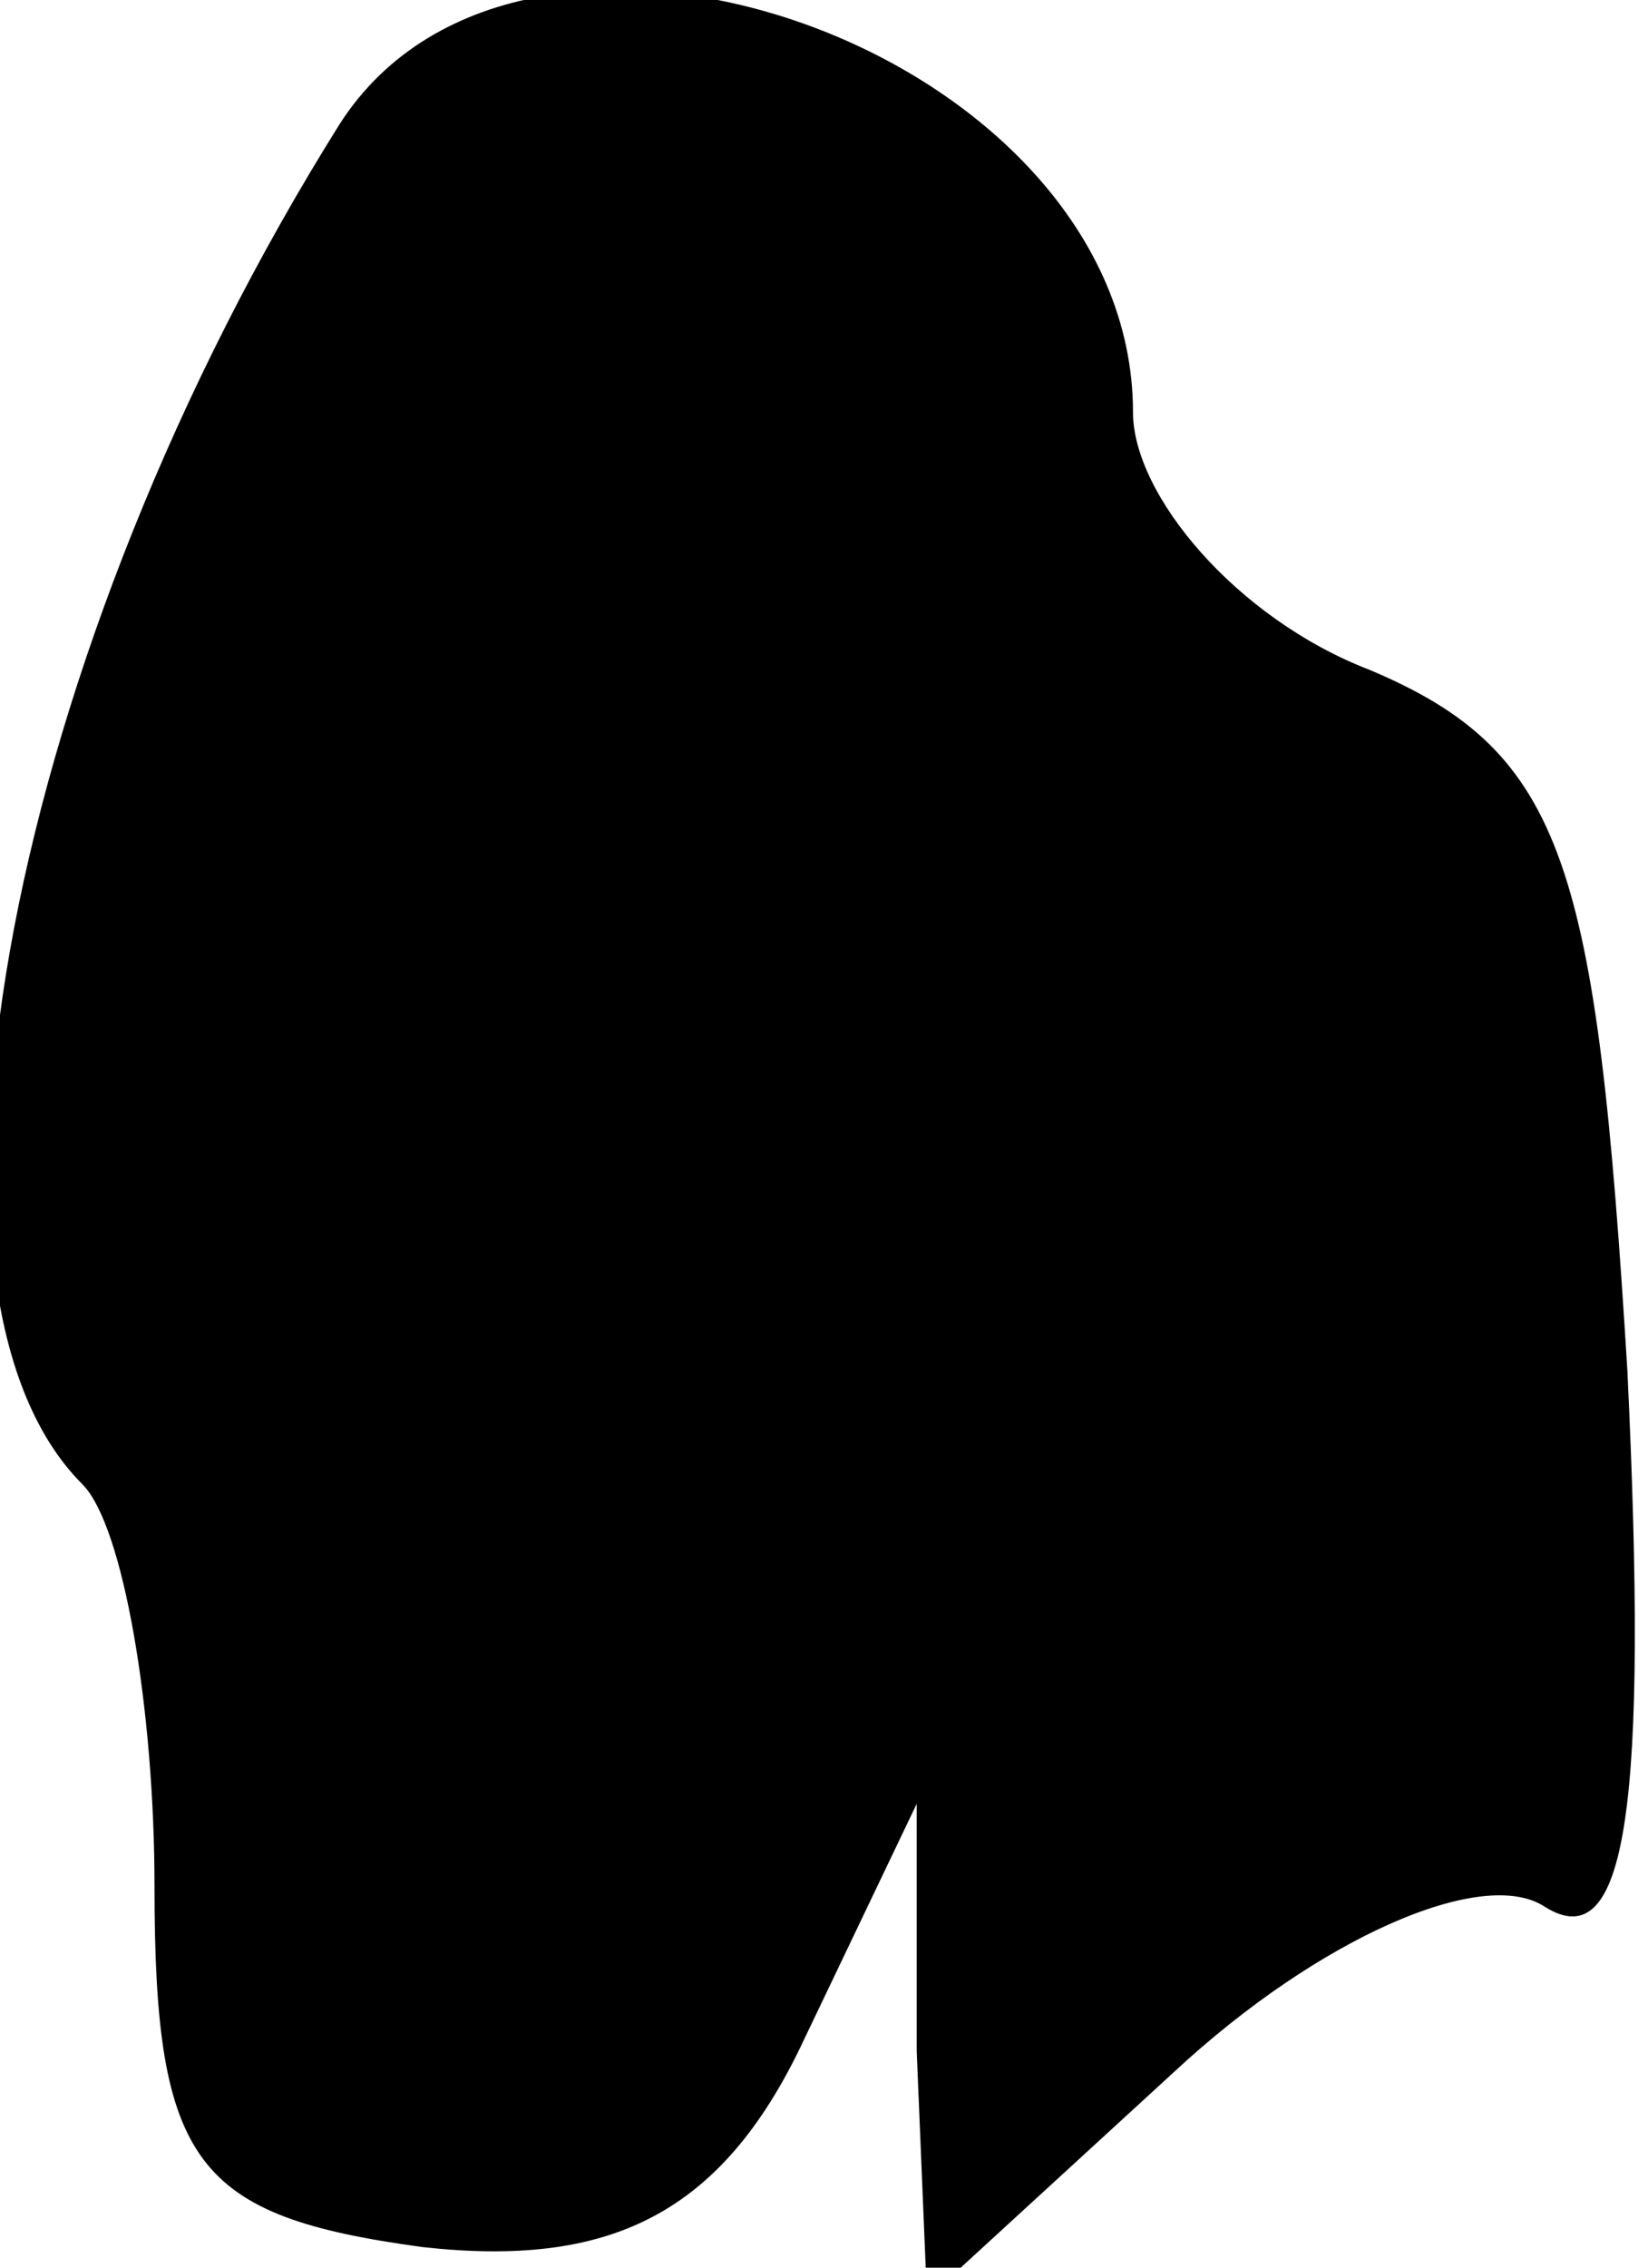 <?xml version="1.0" standalone="no"?>
<!DOCTYPE svg PUBLIC "-//W3C//DTD SVG 20010904//EN"
 "http://www.w3.org/TR/2001/REC-SVG-20010904/DTD/svg10.dtd">
<svg version="1.0" xmlns="http://www.w3.org/2000/svg"
 width="16pt" height="22pt" viewBox="0 0 16 22"
 preserveAspectRatio="xMidYMid meet">
<g transform="translate(0,22) scale(0.1,-0.1)"
fill="#000000" stroke="none">
<path fill="#000000" stroke="none" d="M33 208 c-32 -51 -44 -113 -25 -132 4
-4 7 -22 7 -39 0 -27 4 -32 26 -35 18 -2 29 3 37 20 l11 23 0 -24 1 -24 24 22
c14 13 30 20 36 16 8 -5 10 10 8 52 -3 49 -6 60 -25 68 -13 5 -23 17 -23 25 0
35 -59 56 -77 28z"/>
</g>
</svg>
